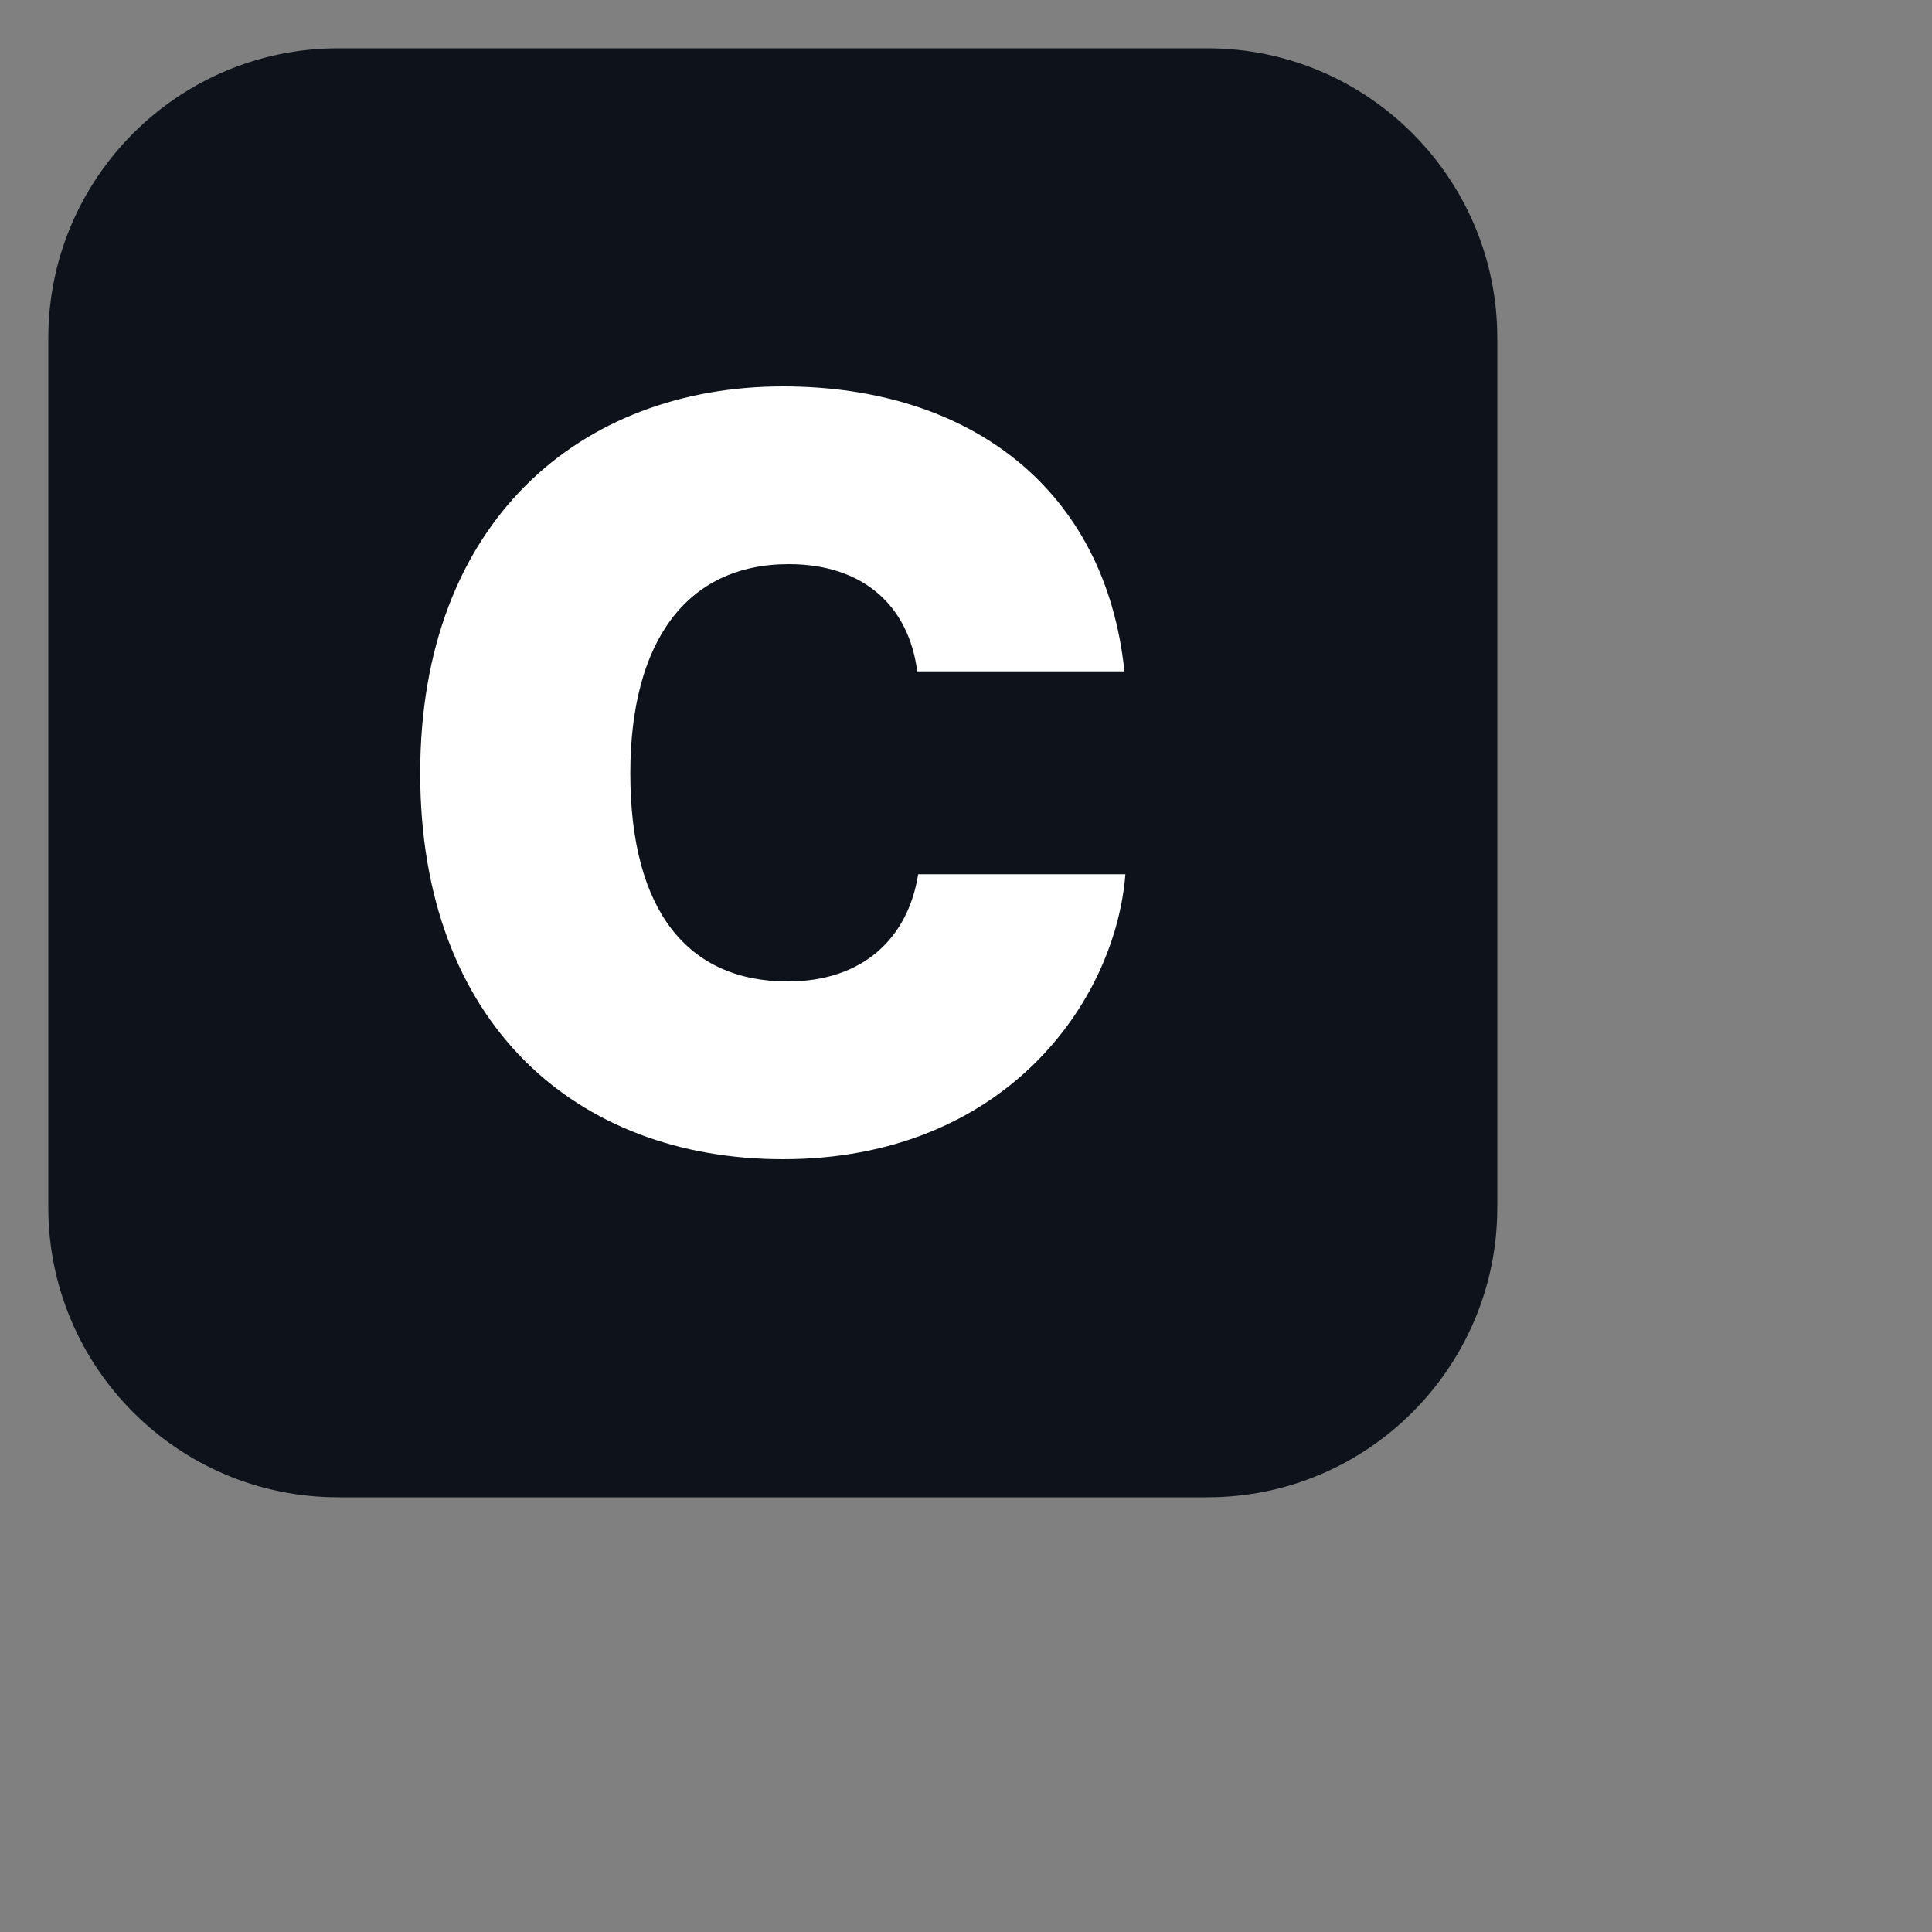 <?xml version="1.0" encoding="utf-8"?>
<svg version="1.1" xmlns="http://www.w3.org/2000/svg" x="0px" y="0px" viewBox="0 0 40 40">
  <rect x="0" y="0" width="40" height="40" fill="#808080" stroke="none"/>
  <path fill="#0E131B" d="M25,31H7c-3.31,0-6-2.69-6-6V7c0-3.31,2.69-6,6-6h18c3.31,0,6,2.69,6,6v18C31,28.31,28.31,31,25,31z"/>
  <path fill="#FFFFFF" d="M8.7,16.01C8.7,10.8,12.02,8,16.21,8c3.88,0,6.68,2.13,7.07,5.9h-4.29c-0.17-1.33-1.09-2.22-2.66-2.22
    c-2.12,0-3.28,1.61-3.28,4.33c0,2.85,1.19,4.31,3.26,4.31c1.55,0,2.49-0.89,2.7-2.22h4.29c-0.21,2.66-2.52,5.9-7.09,5.9
    C11.93,24,8.7,21.19,8.7,16.01z"/>
</svg>
